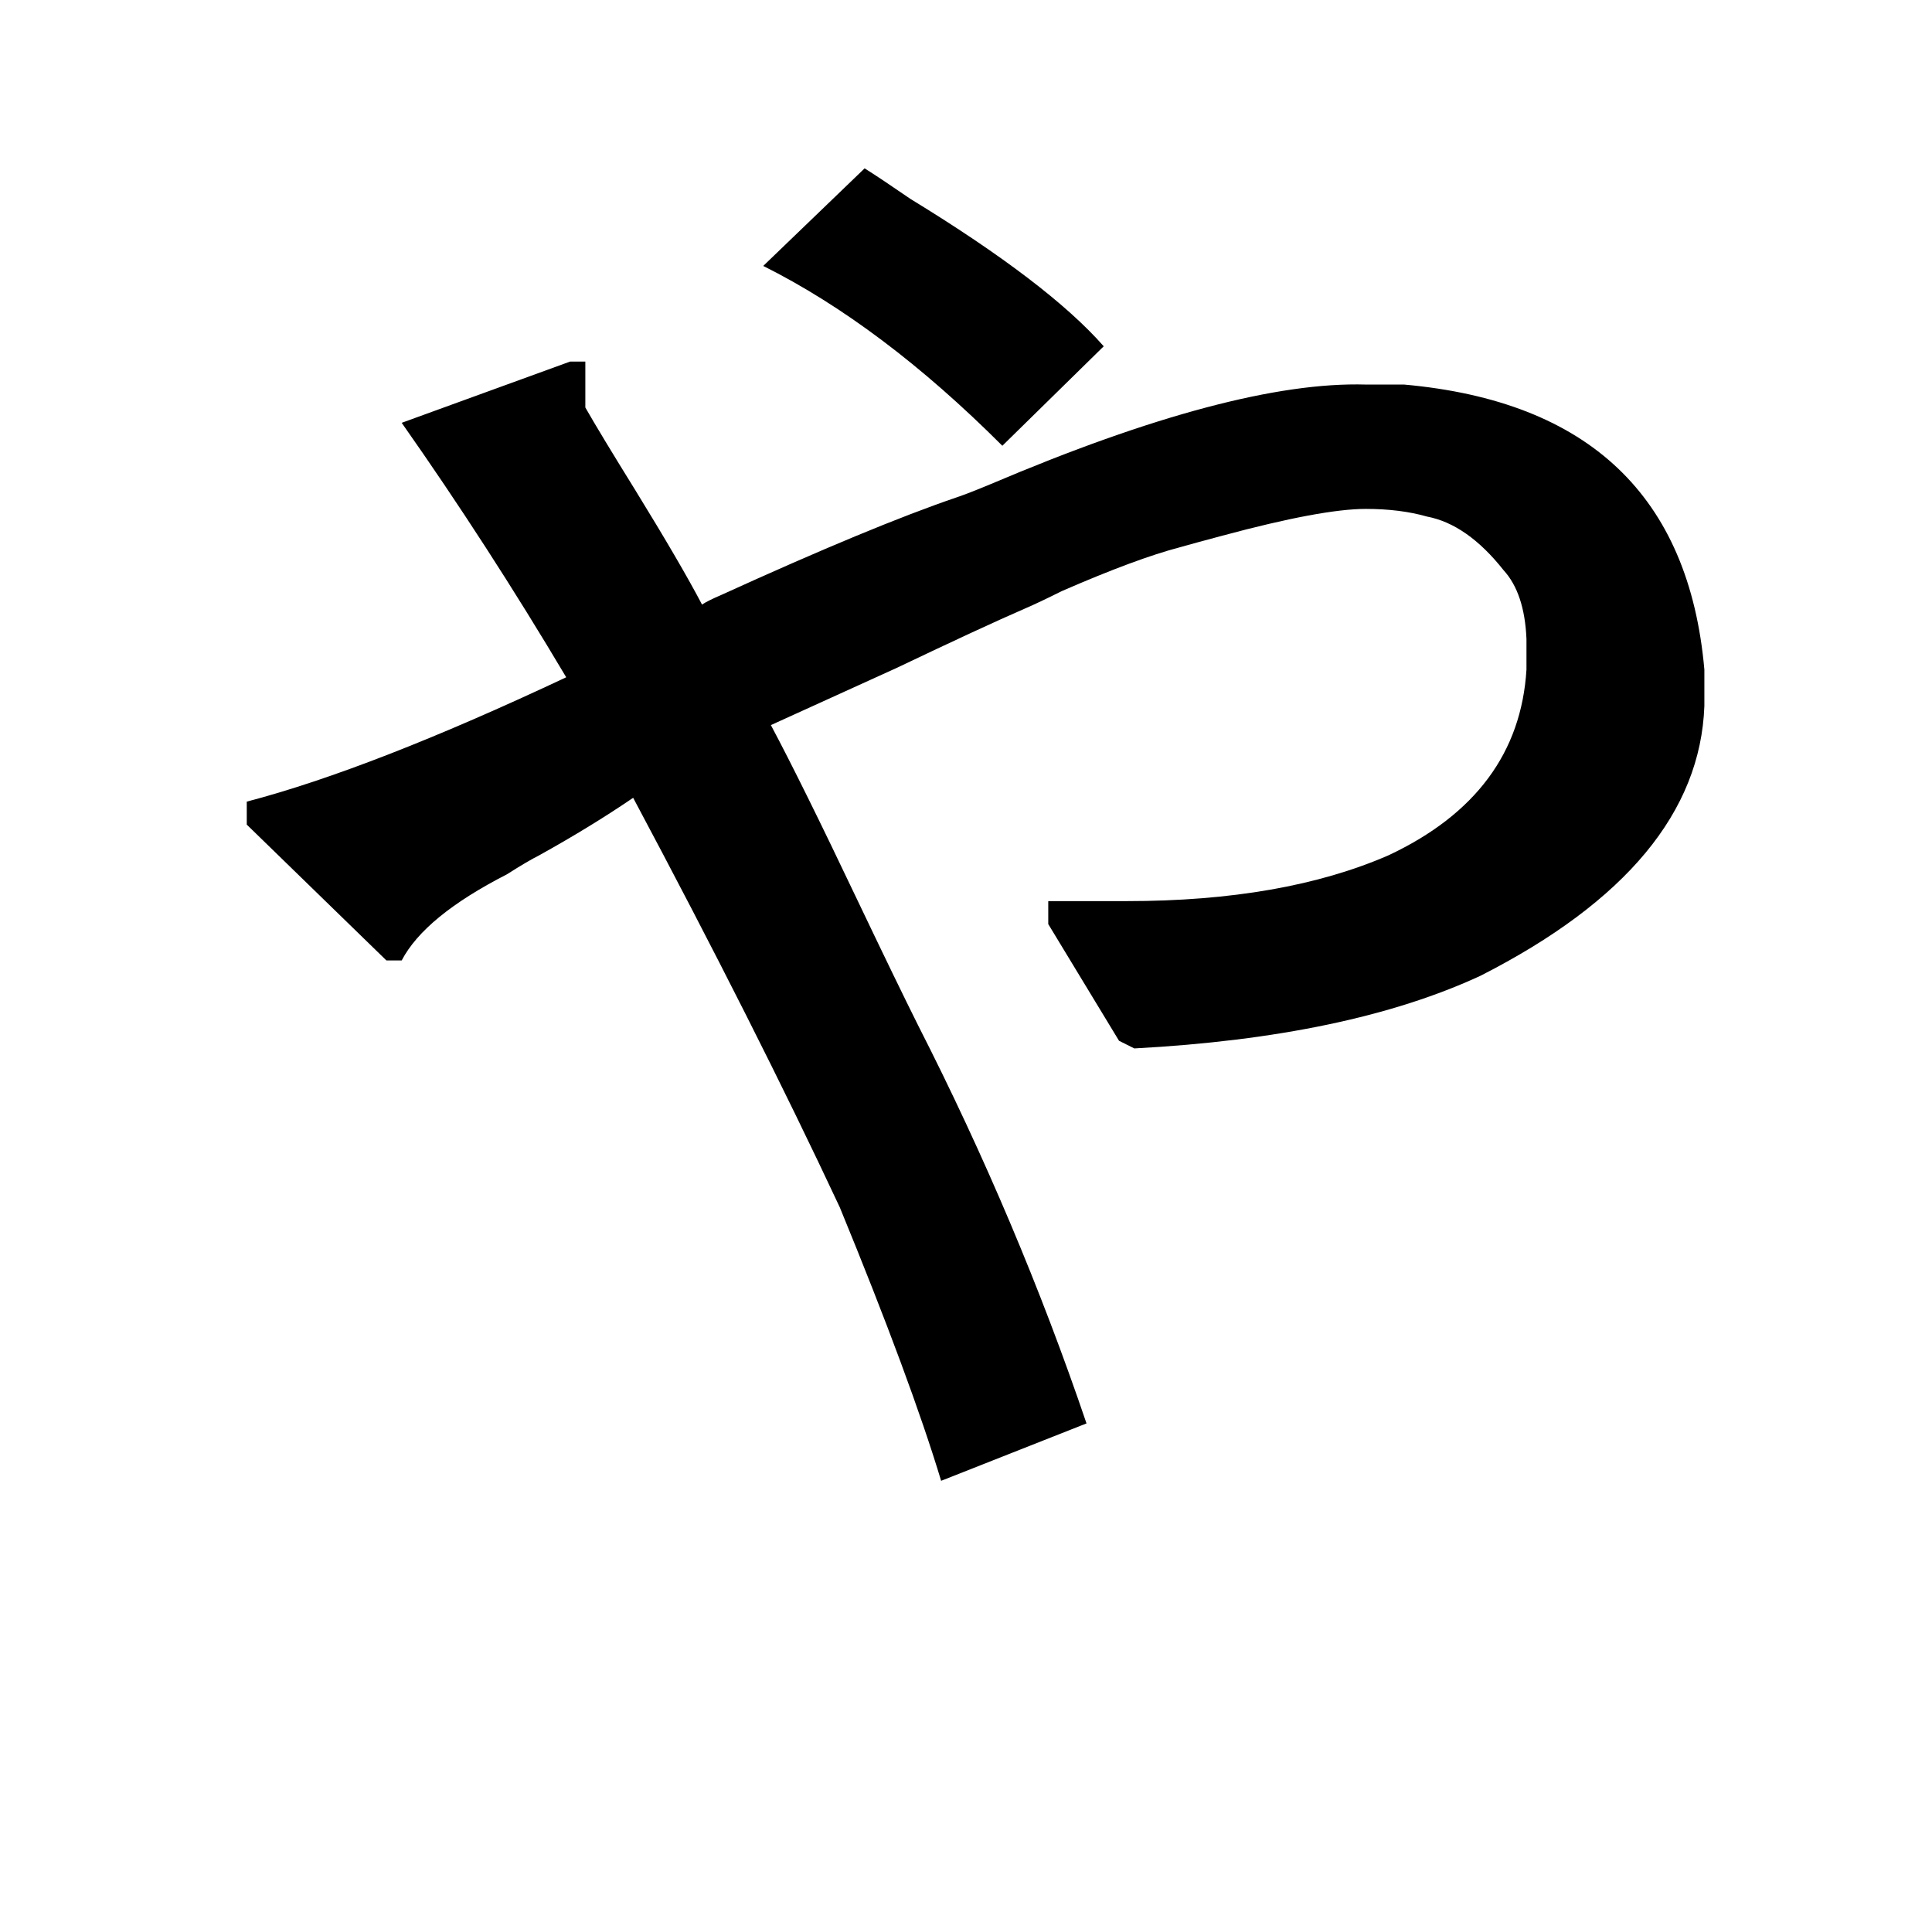 <?xml version="1.0" standalone="no"?>
<!DOCTYPE svg PUBLIC "-//W3C//DTD SVG 1.1//EN" "http://www.w3.org/Graphics/SVG/1.1/DTD/svg11.dtd" >
<svg xmlns="http://www.w3.org/2000/svg" xmlns:xlink="http://www.w3.org/1999/xlink" version="1.1" viewBox="-10 0 1010 1000">
   <path fill="currentColor"
d="M567 181l-53 52q-63 -63 -125 -94l53 -51q8 5 24 16q72 44 101 77zM296 189v16v8q8 14 26 43q24 39 35 60q3 -2 10 -5q79 -36 123 -51q6 -2 18 -7q127 -54 196 -52h20q145 13 157 149v19q-3 83 -117 141q-69 32 -181 38l-8 -4l-37 -61v-12h41q82 0 137 -24q68 -32 72 -97
v-16q-1 -24 -12 -36q-19 -24 -40 -28q-14 -4 -32 -4q-23 0 -75 14q-15 4 -22 6q-23 6 -62 23q-12 6 -19 9q-23 10 -67 31l-66 30q16 30 45 91q21 44 32 66q52 102 88 208l-76 30q-16 -53 -53 -143q-44 -94 -108 -214q-22 15 -49 30q-6 3 -17 10q-43 22 -55 45h-8l-73 -71
v-12q65 -17 167 -65q-41 -69 -86 -133l88 -32h8z" />
</svg>
